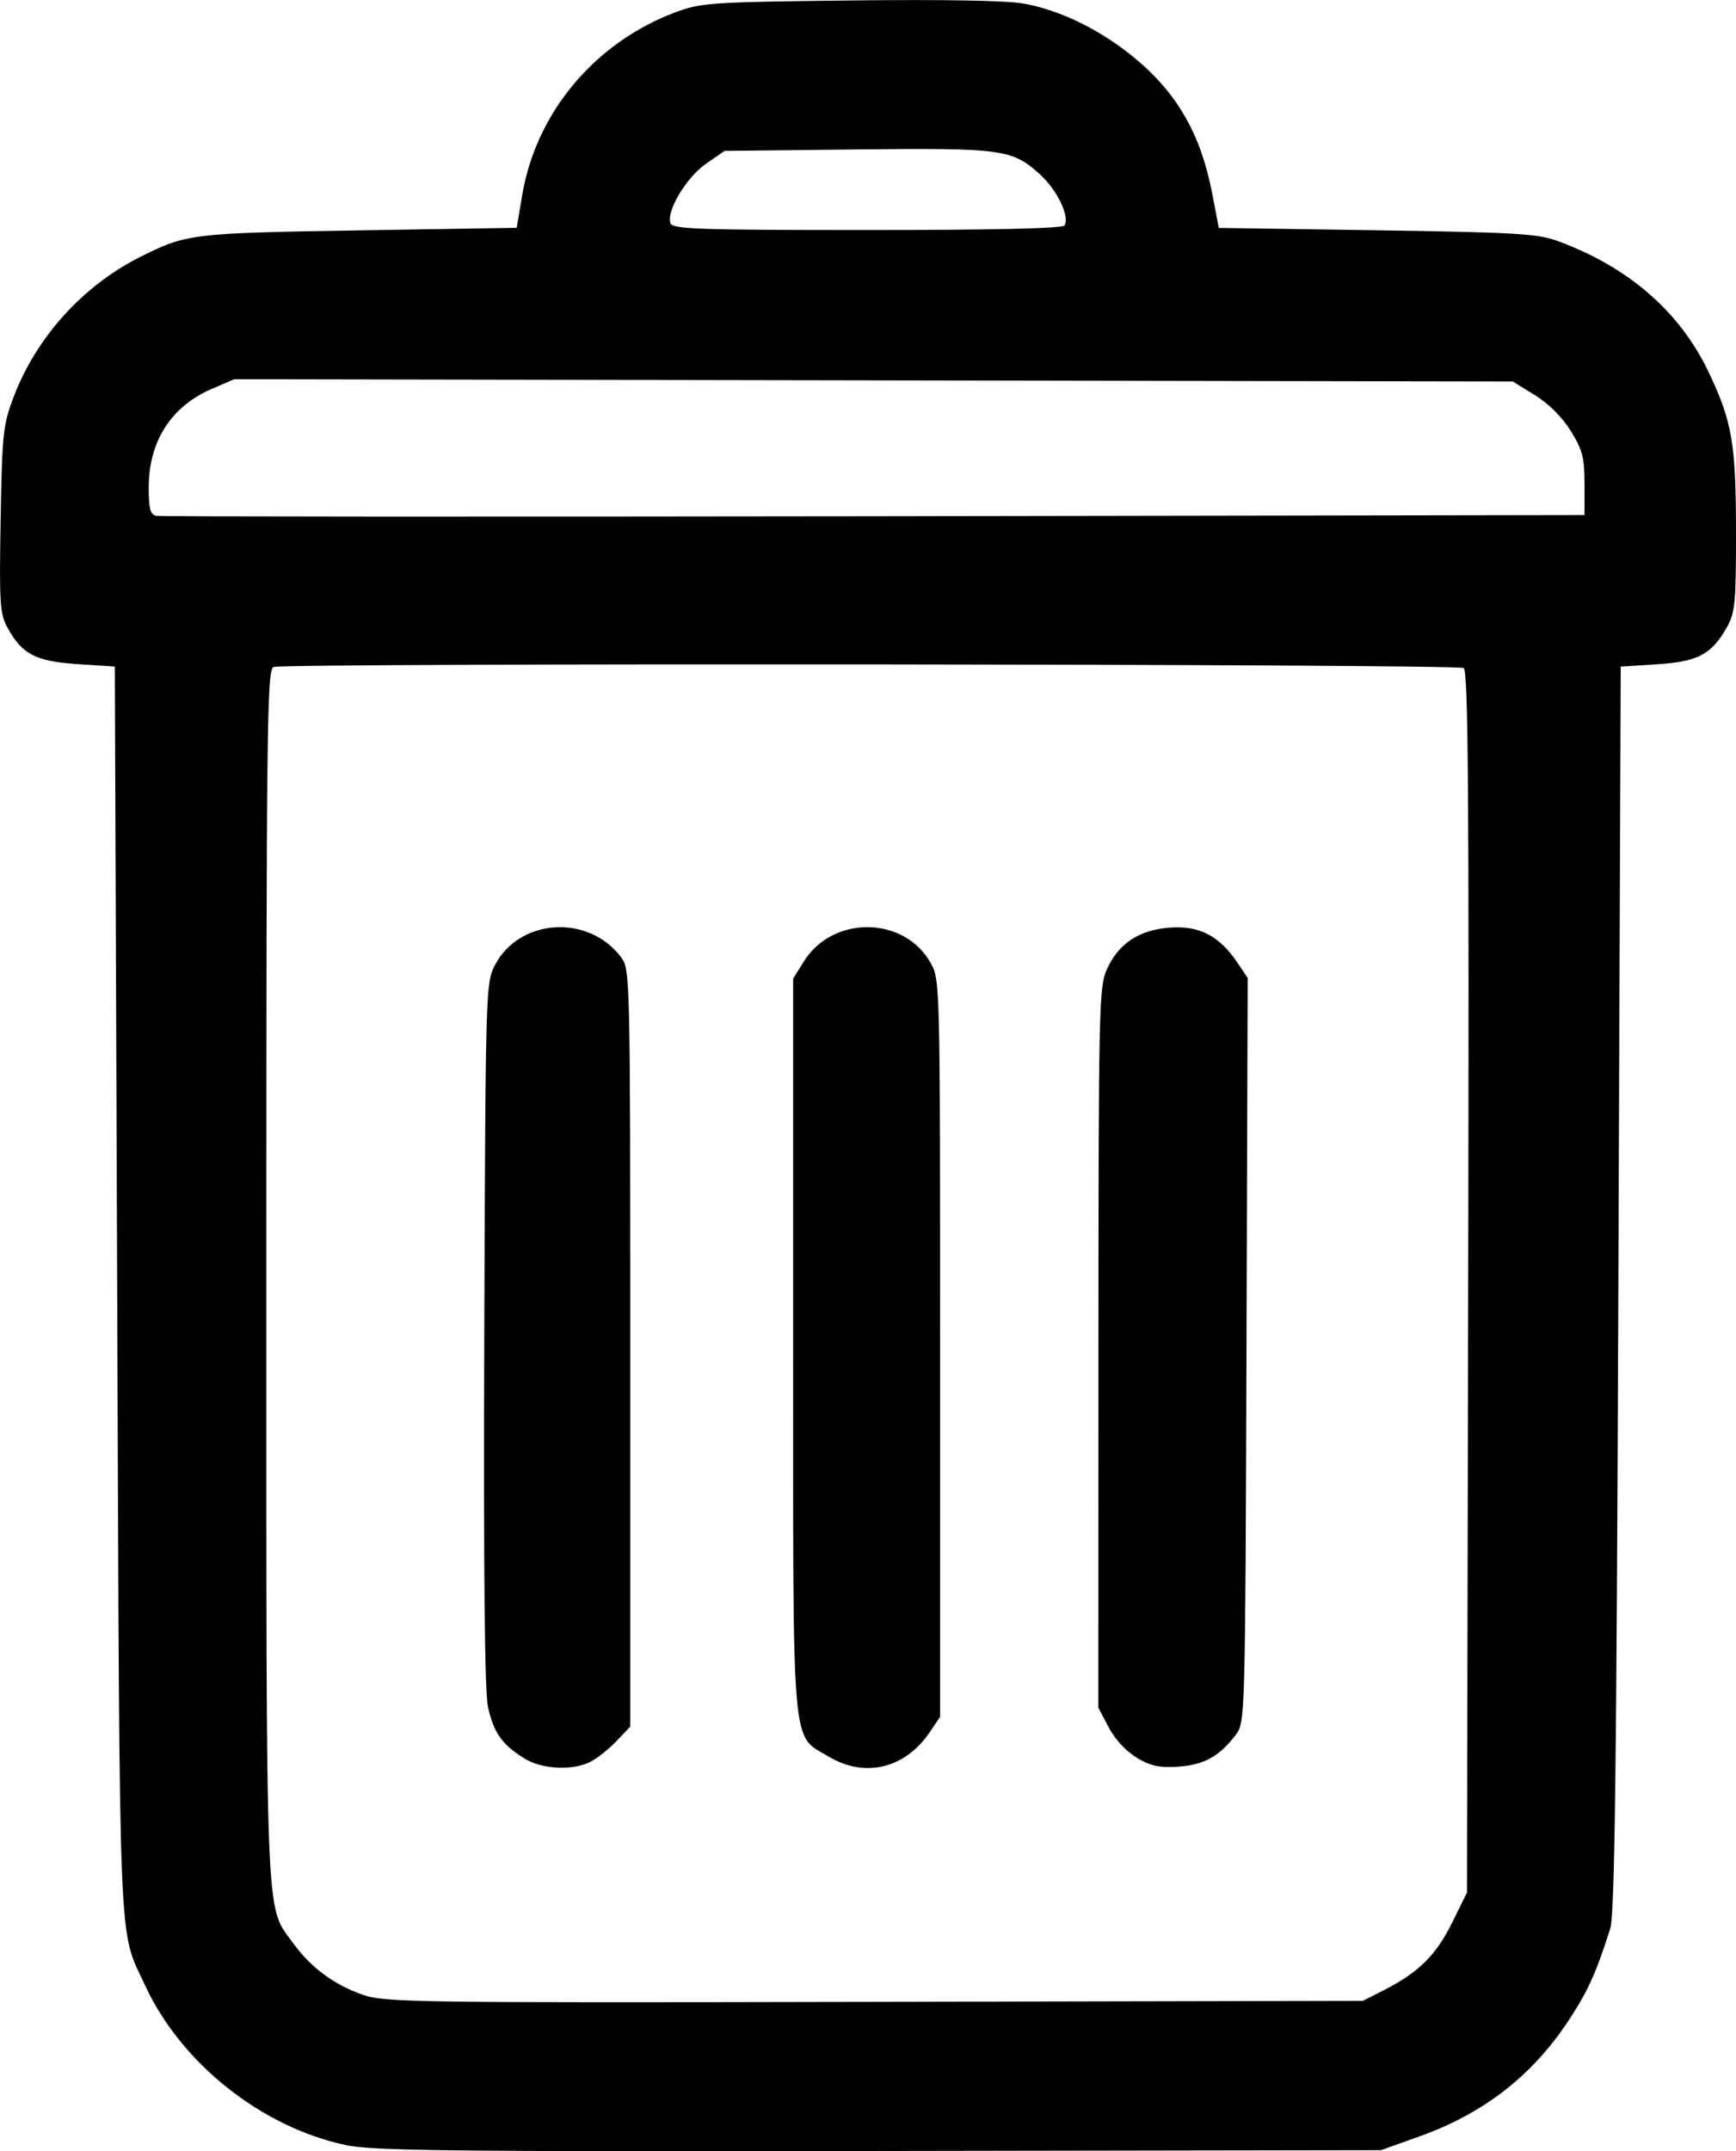 <?xml version="1.0" encoding="UTF-8" standalone="no"?>
<!-- Created with Inkscape (http://www.inkscape.org/) -->

<svg
   version="1.1"
   id="svg1"
   width="30.161"
   height="37.366"
   viewBox="0 0 30.161 37.366"
   sodipodi:docname="trash_can.svg"
   inkscape:version="1.3 (0e150ed6c4, 2023-07-21)"
   xmlns:inkscape="http://www.inkscape.org/namespaces/inkscape"
   xmlns:sodipodi="http://sodipodi.sourceforge.net/DTD/sodipodi-0.dtd"
   xmlns="http://www.w3.org/2000/svg"
   xmlns:svg="http://www.w3.org/2000/svg">
  <defs
     id="defs1" />
  <sodipodi:namedview
     id="namedview1"
     pagecolor="#ffffff"
     bordercolor="#000000"
     borderopacity="0.25"
     inkscape:showpageshadow="2"
     inkscape:pageopacity="0.0"
     inkscape:pagecheckerboard="0"
     inkscape:deskcolor="#d1d1d1"
     inkscape:zoom="7.1313485"
     inkscape:cx="23.908522"
     inkscape:cy="21.945359"
     inkscape:window-width="1366"
     inkscape:window-height="705"
     inkscape:window-x="-8"
     inkscape:window-y="-8"
     inkscape:window-maximized="1"
     inkscape:current-layer="g1" />
  <g
     inkscape:groupmode="layer"
     inkscape:label="Image"
     id="g1"
     transform="translate(-57.34,-23.72)">
    <path
       style="fill:#000000;fill-opacity:1;stroke-width:0.471;paint-order:stroke fill markers"
       d="m 63.753,60.949 c -0.876,-0.15 -1.956,-0.589 -1.81,-0.735 0.031,-0.031 -0.004,-0.034 -0.078,-0.005 -0.078,0.03 -0.135,0.015 -0.135,-0.035 0,-0.048 -0.052,-0.087 -0.116,-0.087 -0.145,0 -1.096,-0.953 -1.347,-1.35 -0.218,-0.346 -0.234,-0.457 -0.065,-0.457 0.067,0 0.1,-0.037 0.072,-0.082 -0.035,-0.057 -0.084,-0.055 -0.156,0.005 -0.137,0.114 -0.216,-0.033 -0.429,-0.795 -0.16,-0.575 -0.162,-0.706 -0.159,-11.25 0.002,-7.311 -0.023,-10.717 -0.08,-10.823 -0.067,-0.125 -0.166,-0.154 -0.532,-0.155 -0.542,-0.001 -0.819,-0.067 -0.75,-0.177 0.029,-0.047 0.013,-0.058 -0.039,-0.027 -0.156,0.096 -0.417,-0.112 -0.565,-0.45 -0.115,-0.263 -0.145,-0.551 -0.153,-1.466 -0.014,-1.721 0.25,-2.801 0.839,-3.426 0.118,-0.125 0.207,-0.25 0.199,-0.278 -0.031,-0.104 0.675,-0.681 1.231,-1.006 0.411,-0.24 0.67,-0.338 0.911,-0.346 0.185,-0.006 0.32,-0.037 0.301,-0.07 -0.02,-0.032 -0.025,-0.065 -0.012,-0.073 0.013,-0.008 1.262,-0.034 2.774,-0.059 l 2.75,-0.045 0.049,-0.401 c 0.058,-0.474 0.217,-0.989 0.291,-0.944 0.029,0.018 0.056,-0.065 0.06,-0.184 0.007,-0.204 0.256,-0.618 0.685,-1.141 0.174,-0.212 0.205,-0.223 0.339,-0.118 0.133,0.105 0.137,0.104 0.045,-0.015 -0.088,-0.113 -0.066,-0.158 0.157,-0.328 0.44,-0.335 1.177,-0.657 1.719,-0.749 0.576,-0.098 5.022,-0.124 5.022,-0.029 2.8e-4,0.032 0.151,0.064 0.334,0.07 0.183,0.006 0.44,0.056 0.569,0.111 0.13,0.055 0.26,0.095 0.291,0.088 0.03,-0.006 0.302,0.156 0.604,0.361 0.544,0.369 1.386,1.302 1.3,1.441 -0.024,0.038 -0.013,0.07 0.023,0.07 0.134,0 0.491,1.121 0.492,1.549 l 9.32e-4,0.252 2.674,0.023 c 2.148,0.018 2.687,0.044 2.74,0.129 0.041,0.066 0.084,0.076 0.115,0.027 0.032,-0.052 0.178,-0.041 0.422,0.031 0.807,0.239 1.539,0.757 2.151,1.522 0.429,0.537 0.942,1.607 0.698,1.456 -0.052,-0.032 -0.032,0.038 0.046,0.156 0.12,0.183 0.145,0.436 0.169,1.706 0.021,1.143 0.006,1.477 -0.066,1.433 -0.06,-0.037 -0.073,-0.025 -0.037,0.034 0.074,0.119 -0.232,0.614 -0.452,0.732 -0.093,0.05 -0.47,0.111 -0.838,0.137 l -0.668,0.046 -0.04,10.921 c -0.038,10.396 -0.047,10.943 -0.187,11.371 -0.081,0.247 -0.181,0.429 -0.222,0.404 -0.042,-0.026 -0.064,0.036 -0.051,0.139 0.022,0.166 -0.204,0.565 -0.636,1.125 -0.517,0.671 -1.718,1.488 -2.187,1.488 -0.151,0 -0.226,0.017 -0.165,0.037 0.06,0.021 -0.067,0.091 -0.283,0.157 -0.341,0.104 -1.527,0.122 -8.918,0.135 -4.689,0.009 -8.693,-0.013 -8.898,-0.049 z m 17.58,-2.548 c 0.259,-0.127 0.503,-0.247 0.541,-0.266 0.038,-0.019 0.042,0.015 0.007,0.075 -0.035,0.06 -0.042,0.091 -0.017,0.069 0.025,-0.022 0.055,-0.075 0.066,-0.118 0.012,-0.043 0.102,-0.143 0.202,-0.221 0.21,-0.165 0.733,-1.067 0.733,-1.265 0,-0.074 0.027,-0.118 0.059,-0.098 0.08,0.049 0.035,-21.257 -0.045,-21.337 -0.105,-0.105 -20.84,-0.076 -20.966,0.029 -0.155,0.129 -0.118,21.197 0.038,21.556 0.121,0.277 0.451,0.787 0.679,1.049 0.195,0.223 0.999,0.646 1.379,0.724 0.151,0.031 4.005,0.052 8.564,0.045 l 8.289,-0.011 z M 82.737,34.983 c -0.048,-0.125 -0.186,-0.163 -0.186,-0.052 0,0.083 0.086,0.17 0.168,0.17 0.035,0 0.043,-0.053 0.018,-0.118 z m 2.731,-0.06 c -0.078,-0.077 -0.087,-0.068 -0.044,0.044 0.03,0.077 0.073,0.121 0.098,0.097 0.024,-0.024 5e-5,-0.088 -0.054,-0.141 z m 1.147,0.052 c -0.026,-0.026 -0.094,-0.029 -0.151,-0.006 -0.063,0.025 -0.044,0.044 0.047,0.047 0.083,0.003 0.129,-0.015 0.103,-0.041 z M 84.993,32.646 c 0.004,-0.097 0.014,-0.318 0.022,-0.491 0.017,-0.353 -0.182,-0.899 -0.463,-1.267 -0.103,-0.135 -0.162,-0.271 -0.132,-0.301 0.031,-0.031 0.02,-0.047 -0.023,-0.036 -0.043,0.011 -0.185,-0.027 -0.314,-0.084 -0.13,-0.057 -0.324,-0.118 -0.432,-0.135 -0.108,-0.018 -0.208,-0.065 -0.223,-0.106 -0.016,-0.045 -4.201,-0.074 -10.913,-0.074 H 61.629 l -0.479,0.17 c -0.551,0.195 -0.926,0.512 -1.144,0.966 -0.176,0.367 -0.281,1.043 -0.208,1.335 l 0.05,0.201 H 72.417 84.987 Z M 57.752,31.29 c 0.025,-0.065 0.011,-0.118 -0.031,-0.118 -0.042,0 -0.076,0.053 -0.076,0.118 0,0.065 0.014,0.118 0.031,0.118 0.017,0 0.051,-0.053 0.076,-0.118 z M 85.02,31.122 c 0.027,-0.071 0.031,-0.148 0.008,-0.17 -0.023,-0.023 -0.041,0.002 -0.041,0.055 0,0.053 -0.035,0.074 -0.079,0.048 -0.043,-0.027 -0.079,0.007 -0.079,0.074 0,0.162 0.127,0.157 0.19,-0.007 z M 74.203,28.049 c -0.94,-0.013 -2.478,-0.013 -3.418,0 -0.94,0.013 -0.171,0.023 1.709,0.023 1.88,0 2.649,-0.01 1.709,-0.023 z m 1.77,-0.475 c -0.041,-0.256 -0.172,-0.557 -0.321,-0.738 -0.06,-0.073 -0.086,-0.17 -0.058,-0.215 0.032,-0.052 7.21e-4,-0.063 -0.084,-0.031 -0.091,0.035 -0.116,0.022 -0.079,-0.039 0.038,-0.061 0.012,-0.074 -0.079,-0.039 -0.101,0.039 -0.119,0.024 -0.07,-0.06 0.036,-0.061 0.039,-0.088 0.006,-0.059 -0.032,0.029 -0.178,0.002 -0.324,-0.059 -0.209,-0.087 -0.758,-0.111 -2.545,-0.111 -2.563,0 -2.699,0.023 -3.233,0.558 -0.161,0.161 -0.278,0.309 -0.259,0.328 0.019,0.019 -4.2e-4,0.128 -0.044,0.242 -0.177,0.464 -0.317,0.447 3.568,0.442 l 3.554,-0.004 z m -9.018,-0.959 c -0.027,-0.043 -0.005,-0.079 0.048,-0.079 0.053,0 0.078,-0.019 0.055,-0.041 -0.023,-0.023 -0.102,-0.018 -0.177,0.011 -0.108,0.041 -0.114,0.066 -0.031,0.118 0.138,0.088 0.164,0.085 0.105,-0.01 z"
       id="path1" />
    <path
       style="fill:#000000;fill-opacity:1;stroke-width:0.471;paint-order:stroke fill markers"
       d="M 63.341,60.979 C 61.882,60.668 60.486,59.557 59.864,58.213 59.389,57.186 59.421,57.971 59.376,46.14 l -0.041,-10.842 -0.646,-0.042 c -0.725,-0.047 -0.965,-0.171 -1.216,-0.628 -0.136,-0.248 -0.147,-0.417 -0.122,-1.883 0.026,-1.498 0.042,-1.647 0.227,-2.133 0.394,-1.033 1.198,-1.924 2.185,-2.422 0.815,-0.411 0.897,-0.421 3.809,-0.468 l 2.745,-0.045 0.096,-0.569 c 0.242,-1.437 1.266,-2.655 2.671,-3.178 0.437,-0.162 0.62,-0.175 3.029,-0.202 1.632,-0.019 2.732,0.001 3.025,0.056 1.009,0.186 2.143,0.943 2.69,1.797 0.293,0.457 0.462,0.912 0.59,1.587 l 0.097,0.511 2.745,0.041 c 2.397,0.036 2.795,0.059 3.138,0.185 1.229,0.449 2.125,1.225 2.625,2.274 0.414,0.867 0.478,1.247 0.478,2.817 0,1.211 -0.016,1.368 -0.162,1.626 -0.266,0.467 -0.501,0.591 -1.212,0.637 l -0.629,0.041 -0.041,10.803 c -0.032,8.425 -0.063,10.872 -0.141,11.117 -0.239,0.751 -0.372,1.052 -0.681,1.532 -0.639,0.996 -1.493,1.67 -2.631,2.077 l -0.671,0.24 -8.721,0.014 c -7.472,0.012 -8.8,-0.003 -9.271,-0.103 z m 18.049,-2.693 c 0.598,-0.305 0.902,-0.607 1.178,-1.167 l 0.259,-0.526 0.021,-10.603 c 0.017,-8.494 0.001,-10.616 -0.079,-10.666 -0.114,-0.073 -20.49,-0.09 -20.678,-0.018 -0.112,0.043 -0.124,1.046 -0.124,10.553 0,11.515 -0.023,10.939 0.465,11.613 0.306,0.423 0.714,0.725 1.211,0.898 0.382,0.133 0.906,0.14 8.891,0.123 l 8.485,-0.018 z M 84.869,32.129 c 0,-0.461 -0.034,-0.592 -0.238,-0.922 -0.147,-0.238 -0.384,-0.475 -0.622,-0.622 l -0.385,-0.238 -11.107,-0.02 -11.107,-0.02 -0.39,0.168 c -0.707,0.304 -1.096,0.912 -1.096,1.711 0,0.376 0.026,0.473 0.132,0.494 0.073,0.014 5.685,0.017 12.473,0.007 L 84.869,32.667 Z m -9.034,-4.494 c 0.095,-0.154 -0.13,-0.619 -0.433,-0.892 -0.477,-0.431 -0.653,-0.455 -3.189,-0.427 l -2.285,0.025 -0.324,0.225 c -0.341,0.236 -0.694,0.829 -0.615,1.034 0.038,0.1 0.513,0.116 3.421,0.116 2.209,0 3.393,-0.028 3.426,-0.08 z"
       id="path2" />
    <path
       style="fill:#000000;fill-opacity:1;stroke-width:0.471;paint-order:stroke fill markers"
       d="M 77.097,54.255 C 76.908,54.145 76.717,53.941 76.605,53.729 l -0.183,-0.346 0.002,-6.253 c 0.002,-5.929 0.009,-6.27 0.148,-6.576 0.204,-0.449 0.563,-0.684 1.102,-0.722 0.505,-0.035 0.853,0.146 1.163,0.608 l 0.18,0.267 -0.021,6.463 c -0.021,6.388 -0.023,6.465 -0.183,6.68 -0.278,0.372 -0.552,0.526 -0.994,0.557 -0.328,0.023 -0.481,-0.009 -0.724,-0.15 z"
       id="path3" />
    <path
       style="fill:#000000;fill-opacity:1;stroke-width:0.471;paint-order:stroke fill markers"
       d="m 71.738,54.233 c -0.656,-0.393 -0.618,0.044 -0.618,-7.15 V 40.719 l 0.185,-0.297 c 0.501,-0.806 1.744,-0.793 2.202,0.022 0.166,0.295 0.166,0.323 0.166,6.697 v 6.401 l -0.179,0.265 c -0.426,0.632 -1.128,0.803 -1.756,0.426 z"
       id="path4" />
    <path
       style="fill:#000000;fill-opacity:1;stroke-width:0.471;paint-order:stroke fill markers"
       d="m 66.452,54.265 c -0.387,-0.236 -0.539,-0.452 -0.635,-0.901 -0.057,-0.269 -0.077,-2.357 -0.063,-6.482 0.022,-5.996 0.024,-6.09 0.186,-6.399 0.426,-0.815 1.63,-0.888 2.193,-0.132 0.154,0.207 0.157,0.333 0.157,6.786 v 6.575 l -0.236,0.248 c -0.13,0.136 -0.331,0.298 -0.448,0.359 -0.311,0.162 -0.842,0.138 -1.155,-0.053 z"
       id="path5" />
  </g>
</svg>
